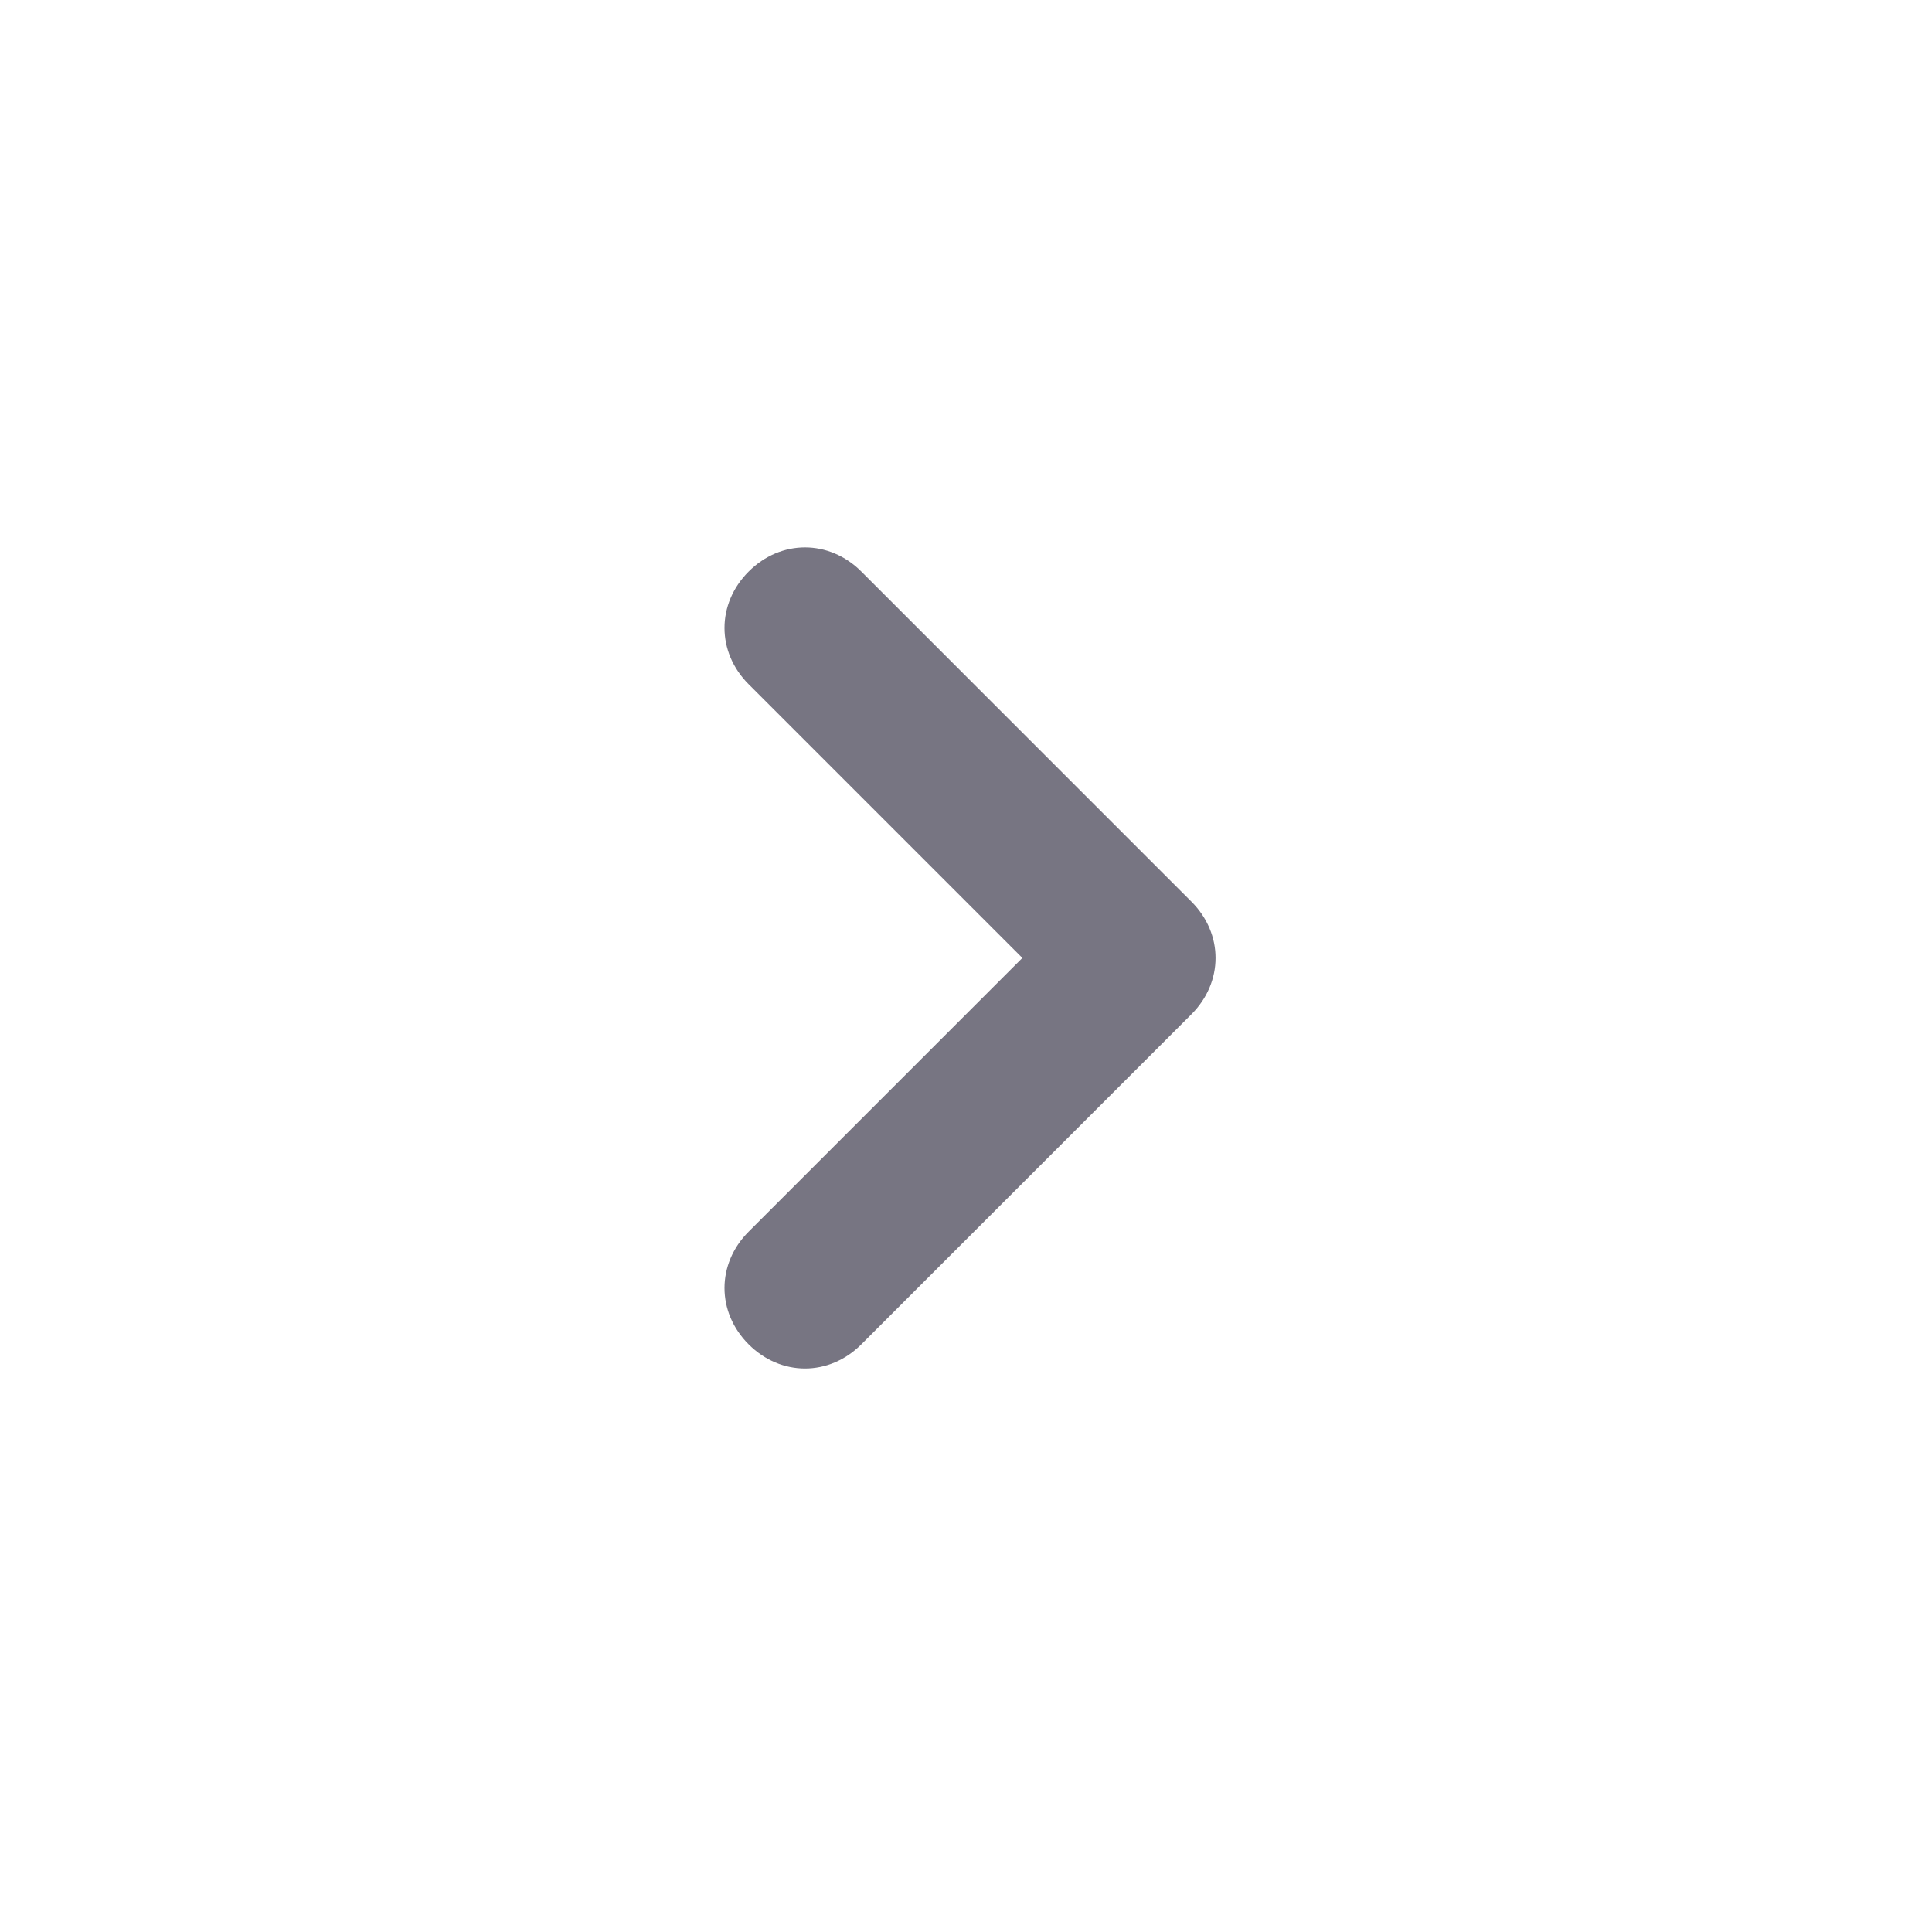 <?xml version="1.0" encoding="utf-8"?>
<!-- Generator: Adobe Illustrator 21.0.2, SVG Export Plug-In . SVG Version: 6.00 Build 0)  -->
<svg version="1.1" id="Ebene_1" xmlns="http://www.w3.org/2000/svg" xmlns:xlink="http://www.w3.org/1999/xlink" x="0px" y="0px"
	 viewBox="0 0 24 24" style="enable-background:new 0 0 24 24;" xml:space="preserve">
<style type="text/css">
	.st0{fill:#777582;}
</style>
<path class="st0" d="M10.7,16.7l4.1-4.1c0.4-0.4,0.4-1,0-1.4l-4.1-4.1c-0.4-0.4-1-0.4-1.4,0s-0.4,1,0,1.4l3.4,3.4l-3.4,3.4
	c-0.4,0.4-0.4,1,0,1.4C9.7,17.1,10.3,17.1,10.7,16.7z"/>
</svg>
